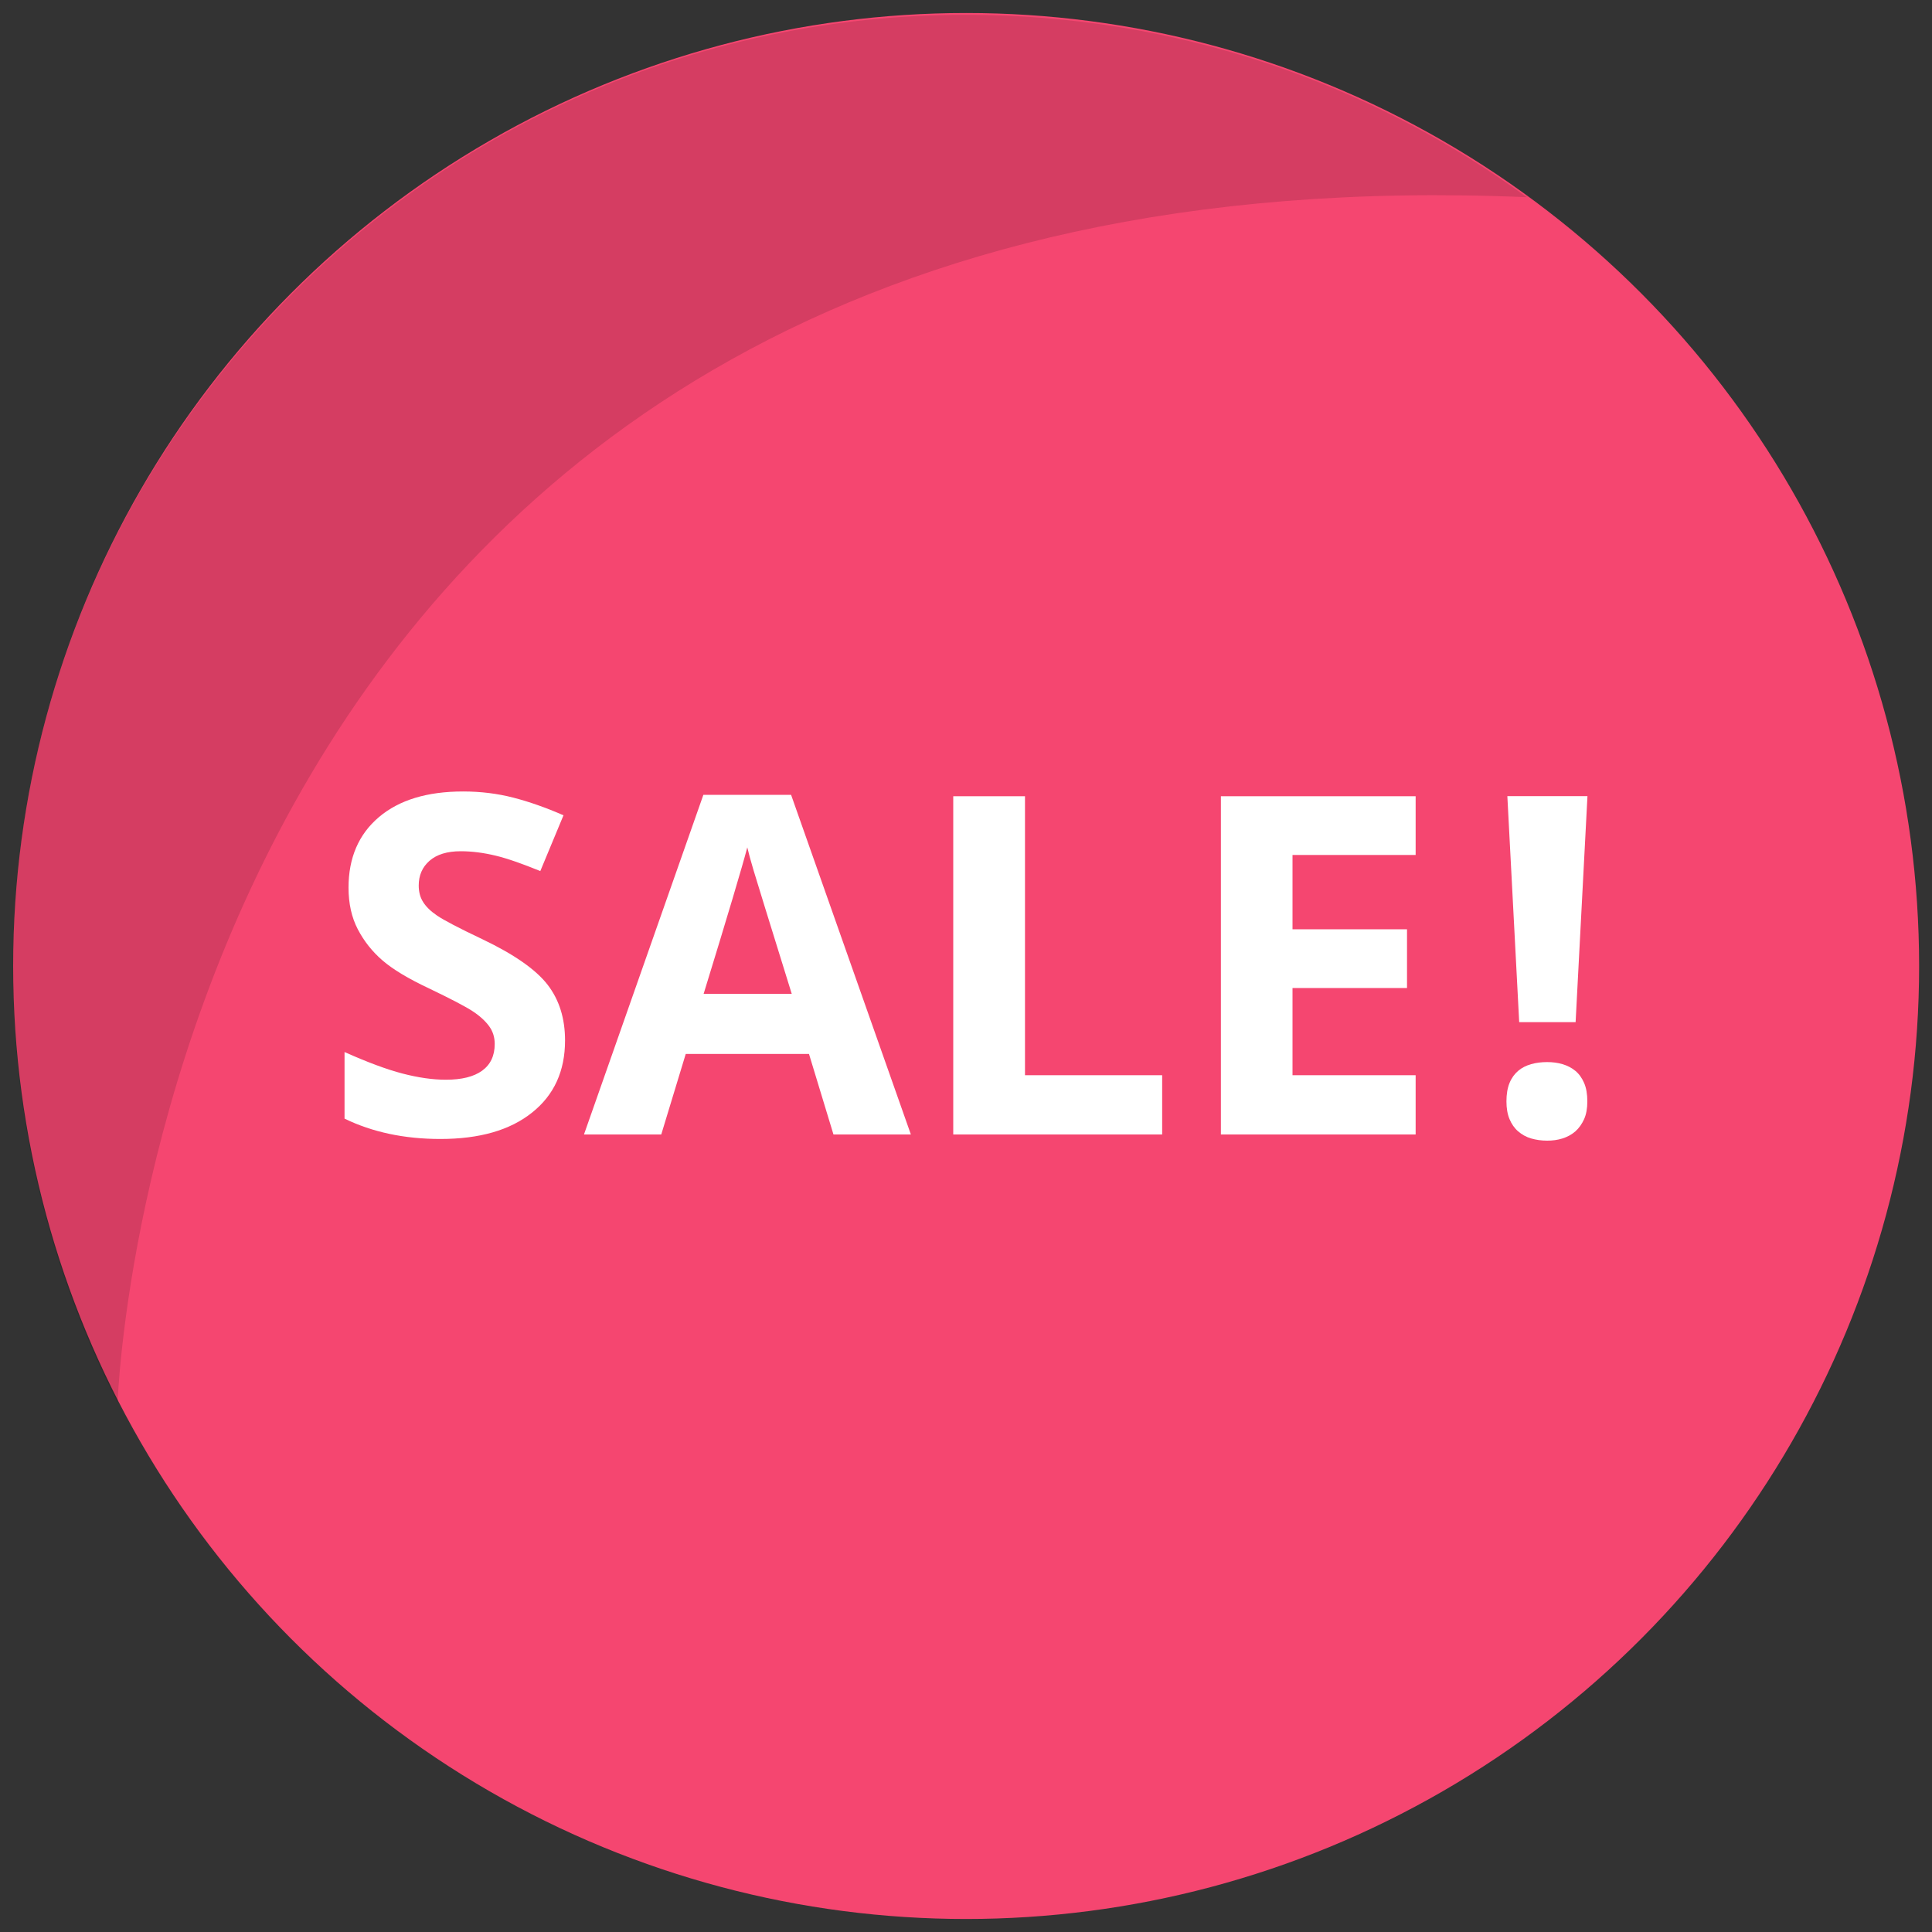 <?xml version="1.0" encoding="utf-8"?>
<!-- Generator: Adobe Illustrator 24.1.0, SVG Export Plug-In . SVG Version: 6.00 Build 0)  -->
<svg version="1.1" id="Capa_1" xmlns="http://www.w3.org/2000/svg" xmlns:xlink="http://www.w3.org/1999/xlink" x="0px" y="0px"
	 viewBox="0 0 150 150" style="enable-background:new 0 0 150 150;" xml:space="preserve">
<rect x="0" y="0" width="150" height="150" fill="#333333" stroke="none"/>
<style type="text/css">
	.st0{fill:#F54670;}
	.st1{opacity:0.13;fill:#020203;enable-background:new    ;}
	.st2{fill:#FFFFFF;}
</style>
<circle class="st0" cx="75.01" cy="75" r="73.99"/>
<path class="st1" d="M118.54,15.31C12.63,10.77,9.16,108.18,9.13,108.88C3.93,98.76,1,87.29,1,75.13C1,34.27,34.13,1.15,74.99,1.15
	C91.27,1.15,106.32,6.4,118.54,15.31z"/>
<g>
	<path class="st2" d="M43.87,80.78c0,2.37-0.85,4.24-2.56,5.6c-1.71,1.37-4.08,2.05-7.12,2.05c-2.8,0-5.28-0.53-7.44-1.58v-5.17
		c1.77,0.79,3.27,1.35,4.5,1.67c1.23,0.32,2.35,0.48,3.37,0.48c1.22,0,2.16-0.23,2.81-0.7c0.65-0.47,0.98-1.16,0.98-2.08
		c0-0.51-0.14-0.97-0.43-1.37s-0.71-0.79-1.27-1.16c-0.56-0.37-1.69-0.96-3.4-1.78c-1.6-0.75-2.81-1.48-3.61-2.17
		c-0.8-0.69-1.44-1.5-1.92-2.42c-0.48-0.92-0.72-2-0.72-3.23c0-2.32,0.79-4.15,2.36-5.48c1.57-1.33,3.75-1.99,6.53-1.99
		c1.37,0,2.67,0.16,3.91,0.48c1.24,0.32,2.54,0.78,3.89,1.37l-1.8,4.33c-1.4-0.57-2.56-0.98-3.48-1.2s-1.82-0.34-2.7-0.34
		c-1.05,0-1.86,0.25-2.42,0.74c-0.56,0.49-0.84,1.13-0.84,1.92c0,0.49,0.11,0.92,0.34,1.28c0.23,0.37,0.59,0.72,1.09,1.06
		c0.5,0.34,1.67,0.96,3.53,1.84c2.45,1.17,4.14,2.35,5.05,3.53C43.42,77.63,43.87,79.07,43.87,80.78z"/>
	<path class="st2" d="M64.71,88.08l-1.9-6.25h-9.57l-1.9,6.25h-6l9.27-26.37h6.81l9.3,26.37H64.71z M61.47,77.16
		c-1.76-5.66-2.75-8.87-2.97-9.61c-0.22-0.74-0.38-1.33-0.48-1.76c-0.4,1.53-1.53,5.32-3.39,11.37H61.47z"/>
	<path class="st2" d="M74.01,88.08V61.82h5.57v21.66h10.65v4.6H74.01z"/>
	<path class="st2" d="M109.92,88.08H94.79V61.82h15.12v4.56h-9.56v5.77h8.89v4.56h-8.89v6.77h9.56V88.08z"/>
	<path class="st2" d="M116.96,85.51c0-0.56,0.08-1.04,0.24-1.43c0.16-0.39,0.39-0.7,0.67-0.94s0.62-0.41,1.01-0.52
		c0.38-0.11,0.8-0.16,1.24-0.16c0.42,0,0.82,0.05,1.19,0.16s0.71,0.28,1,0.52s0.51,0.55,0.68,0.94c0.17,0.39,0.25,0.87,0.25,1.43
		c0,0.54-0.08,1-0.25,1.38c-0.17,0.38-0.4,0.7-0.68,0.95c-0.29,0.25-0.62,0.43-1,0.55s-0.78,0.17-1.19,0.17
		c-0.44,0-0.86-0.06-1.24-0.17c-0.38-0.11-0.72-0.3-1.01-0.55c-0.29-0.25-0.51-0.57-0.67-0.95
		C117.04,86.51,116.96,86.05,116.96,85.51z M122.33,79.36h-4.38l-0.92-17.55h6.22L122.33,79.36z"/>
</g>
</svg>
